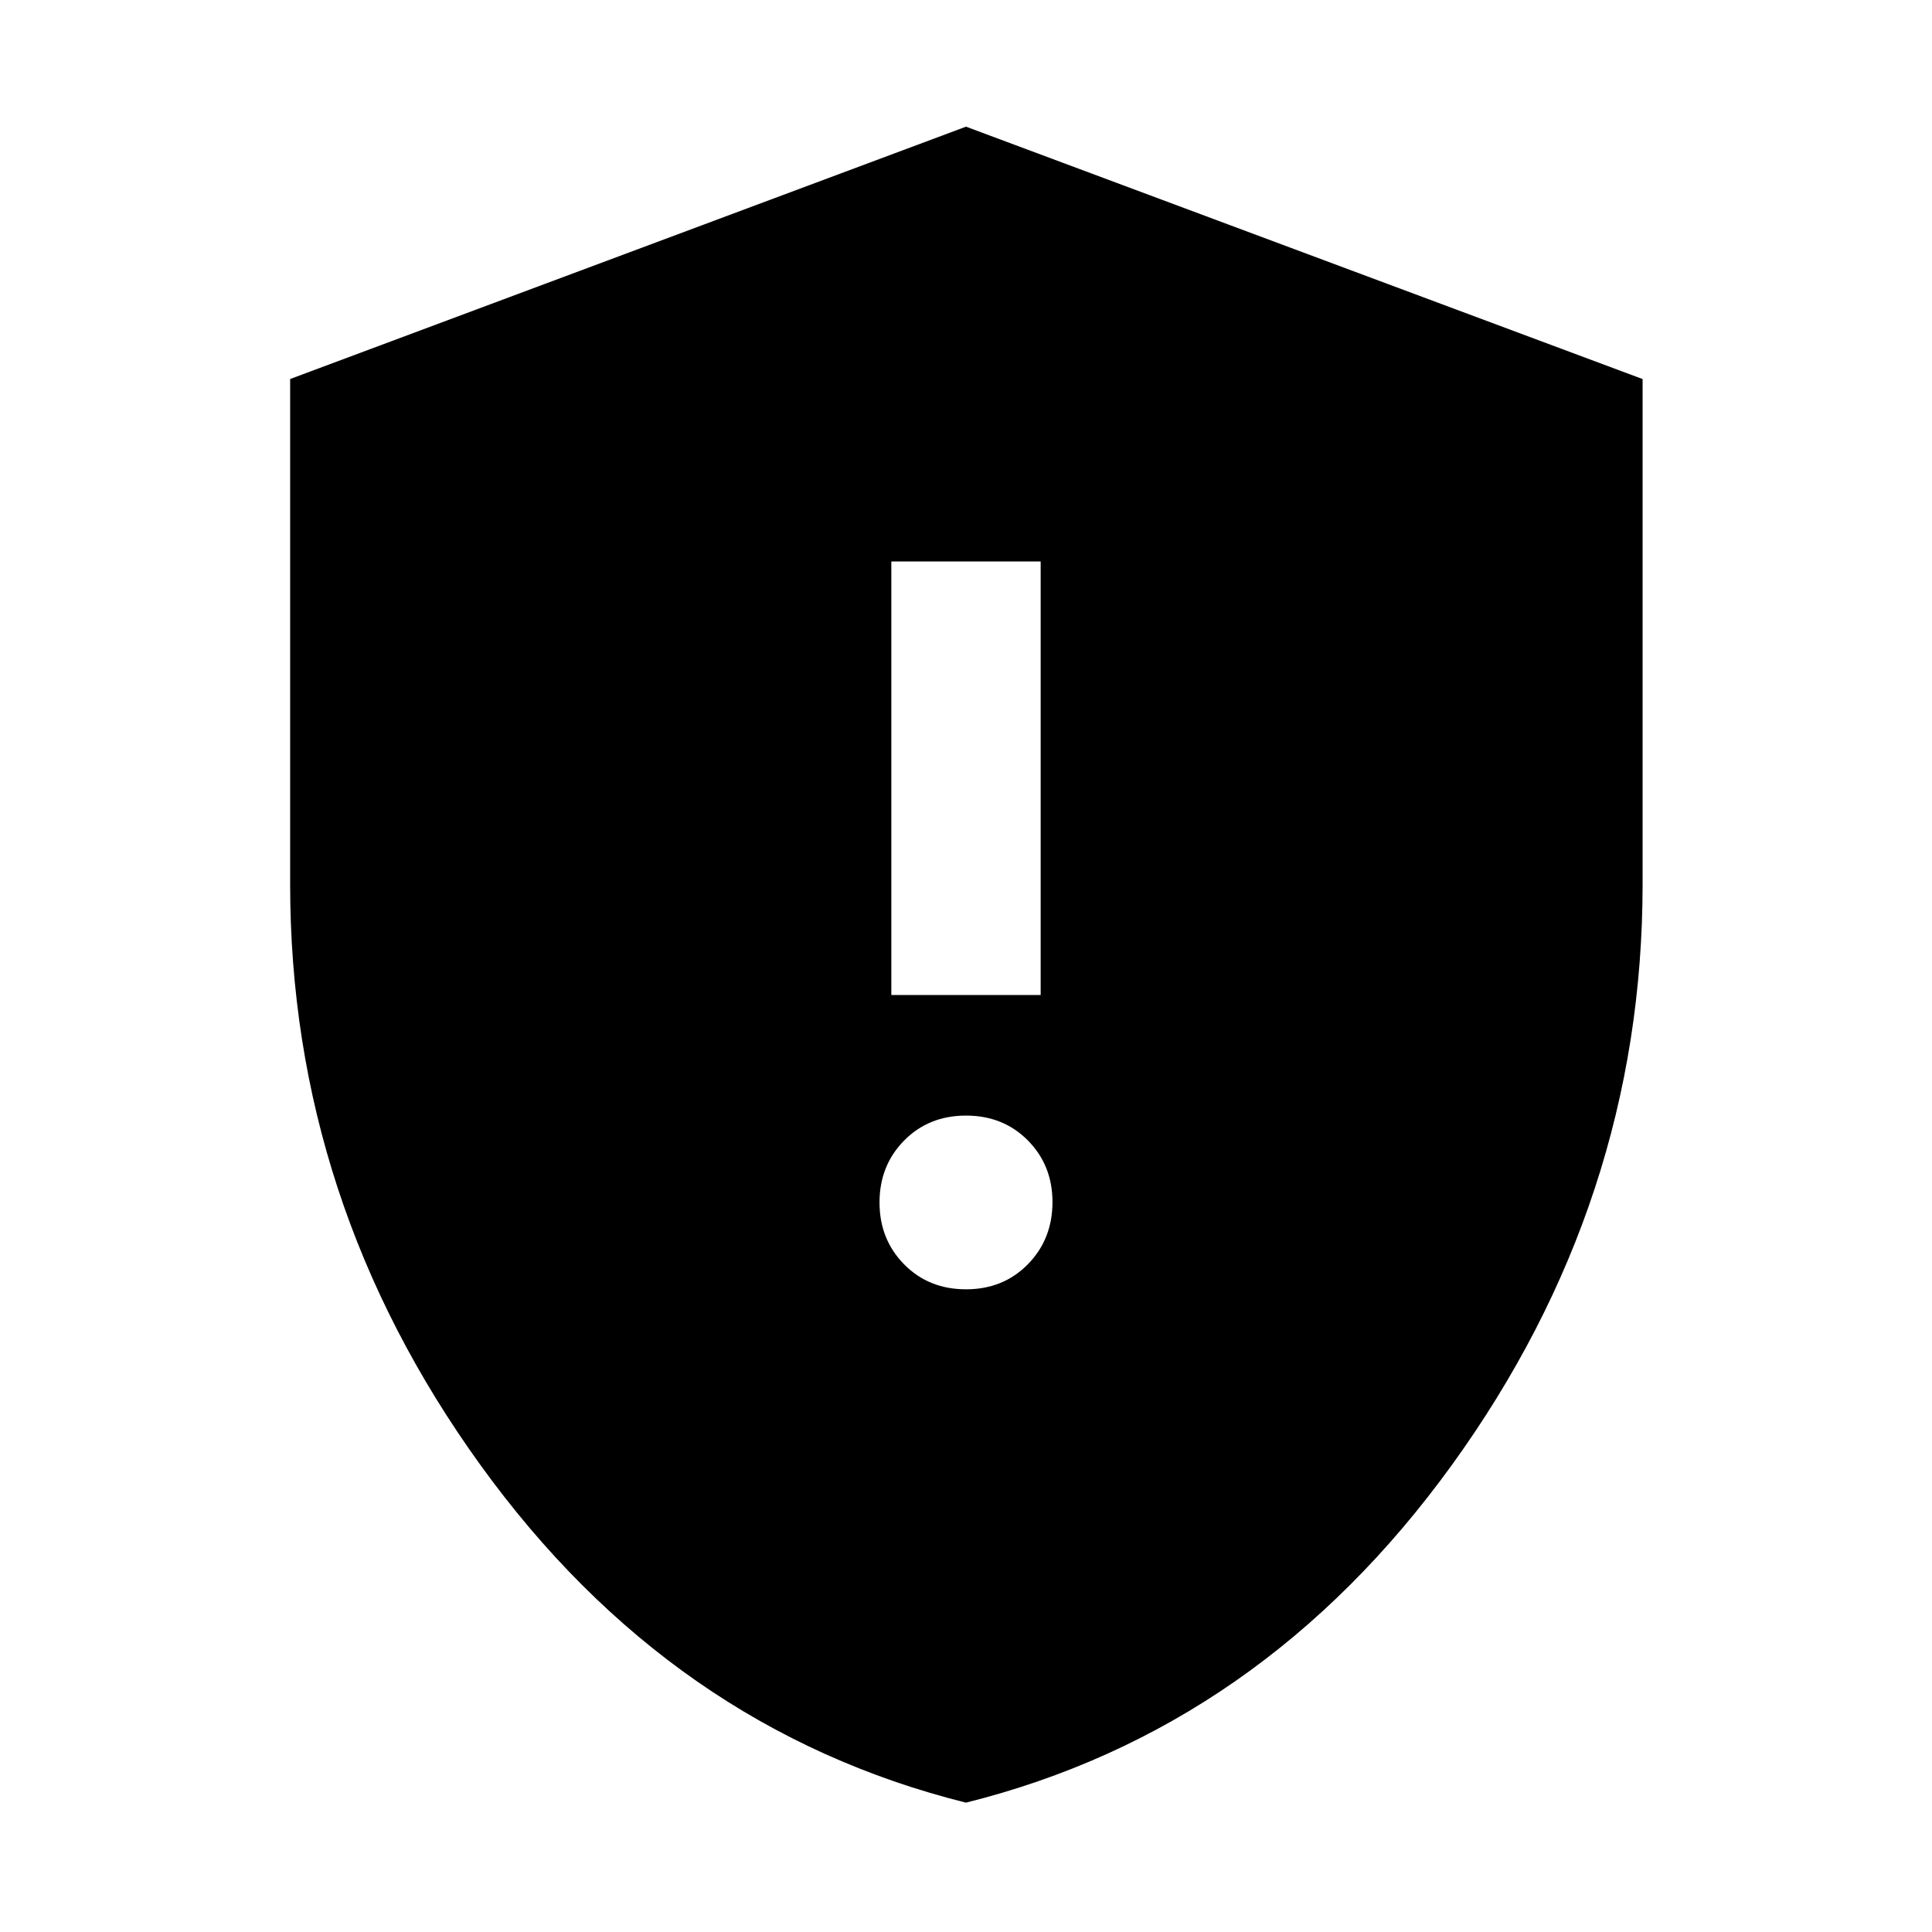 <svg xmlns="http://www.w3.org/2000/svg" height="40" viewBox="0 -960 960 960" width="40"><path d="M480-319.35q18.53 0 30.75-12.46 12.22-12.46 12.22-30.89 0-18.26-12.22-30.61-12.22-12.36-30.75-12.36t-30.75 12.41q-12.22 12.41-12.22 30.75t12.22 30.75q12.22 12.41 30.75 12.41Zm-37.1-146.24h74.2V-681h-74.2v215.41Zm37.08 401.32q-146.53-36.59-241.17-167.65-94.64-131.06-94.64-288.62v-251.13L480-897.06l336.2 125.41v250.98q0 157.61-94.84 288.71-94.85 131.1-241.38 167.69Z"/></svg>